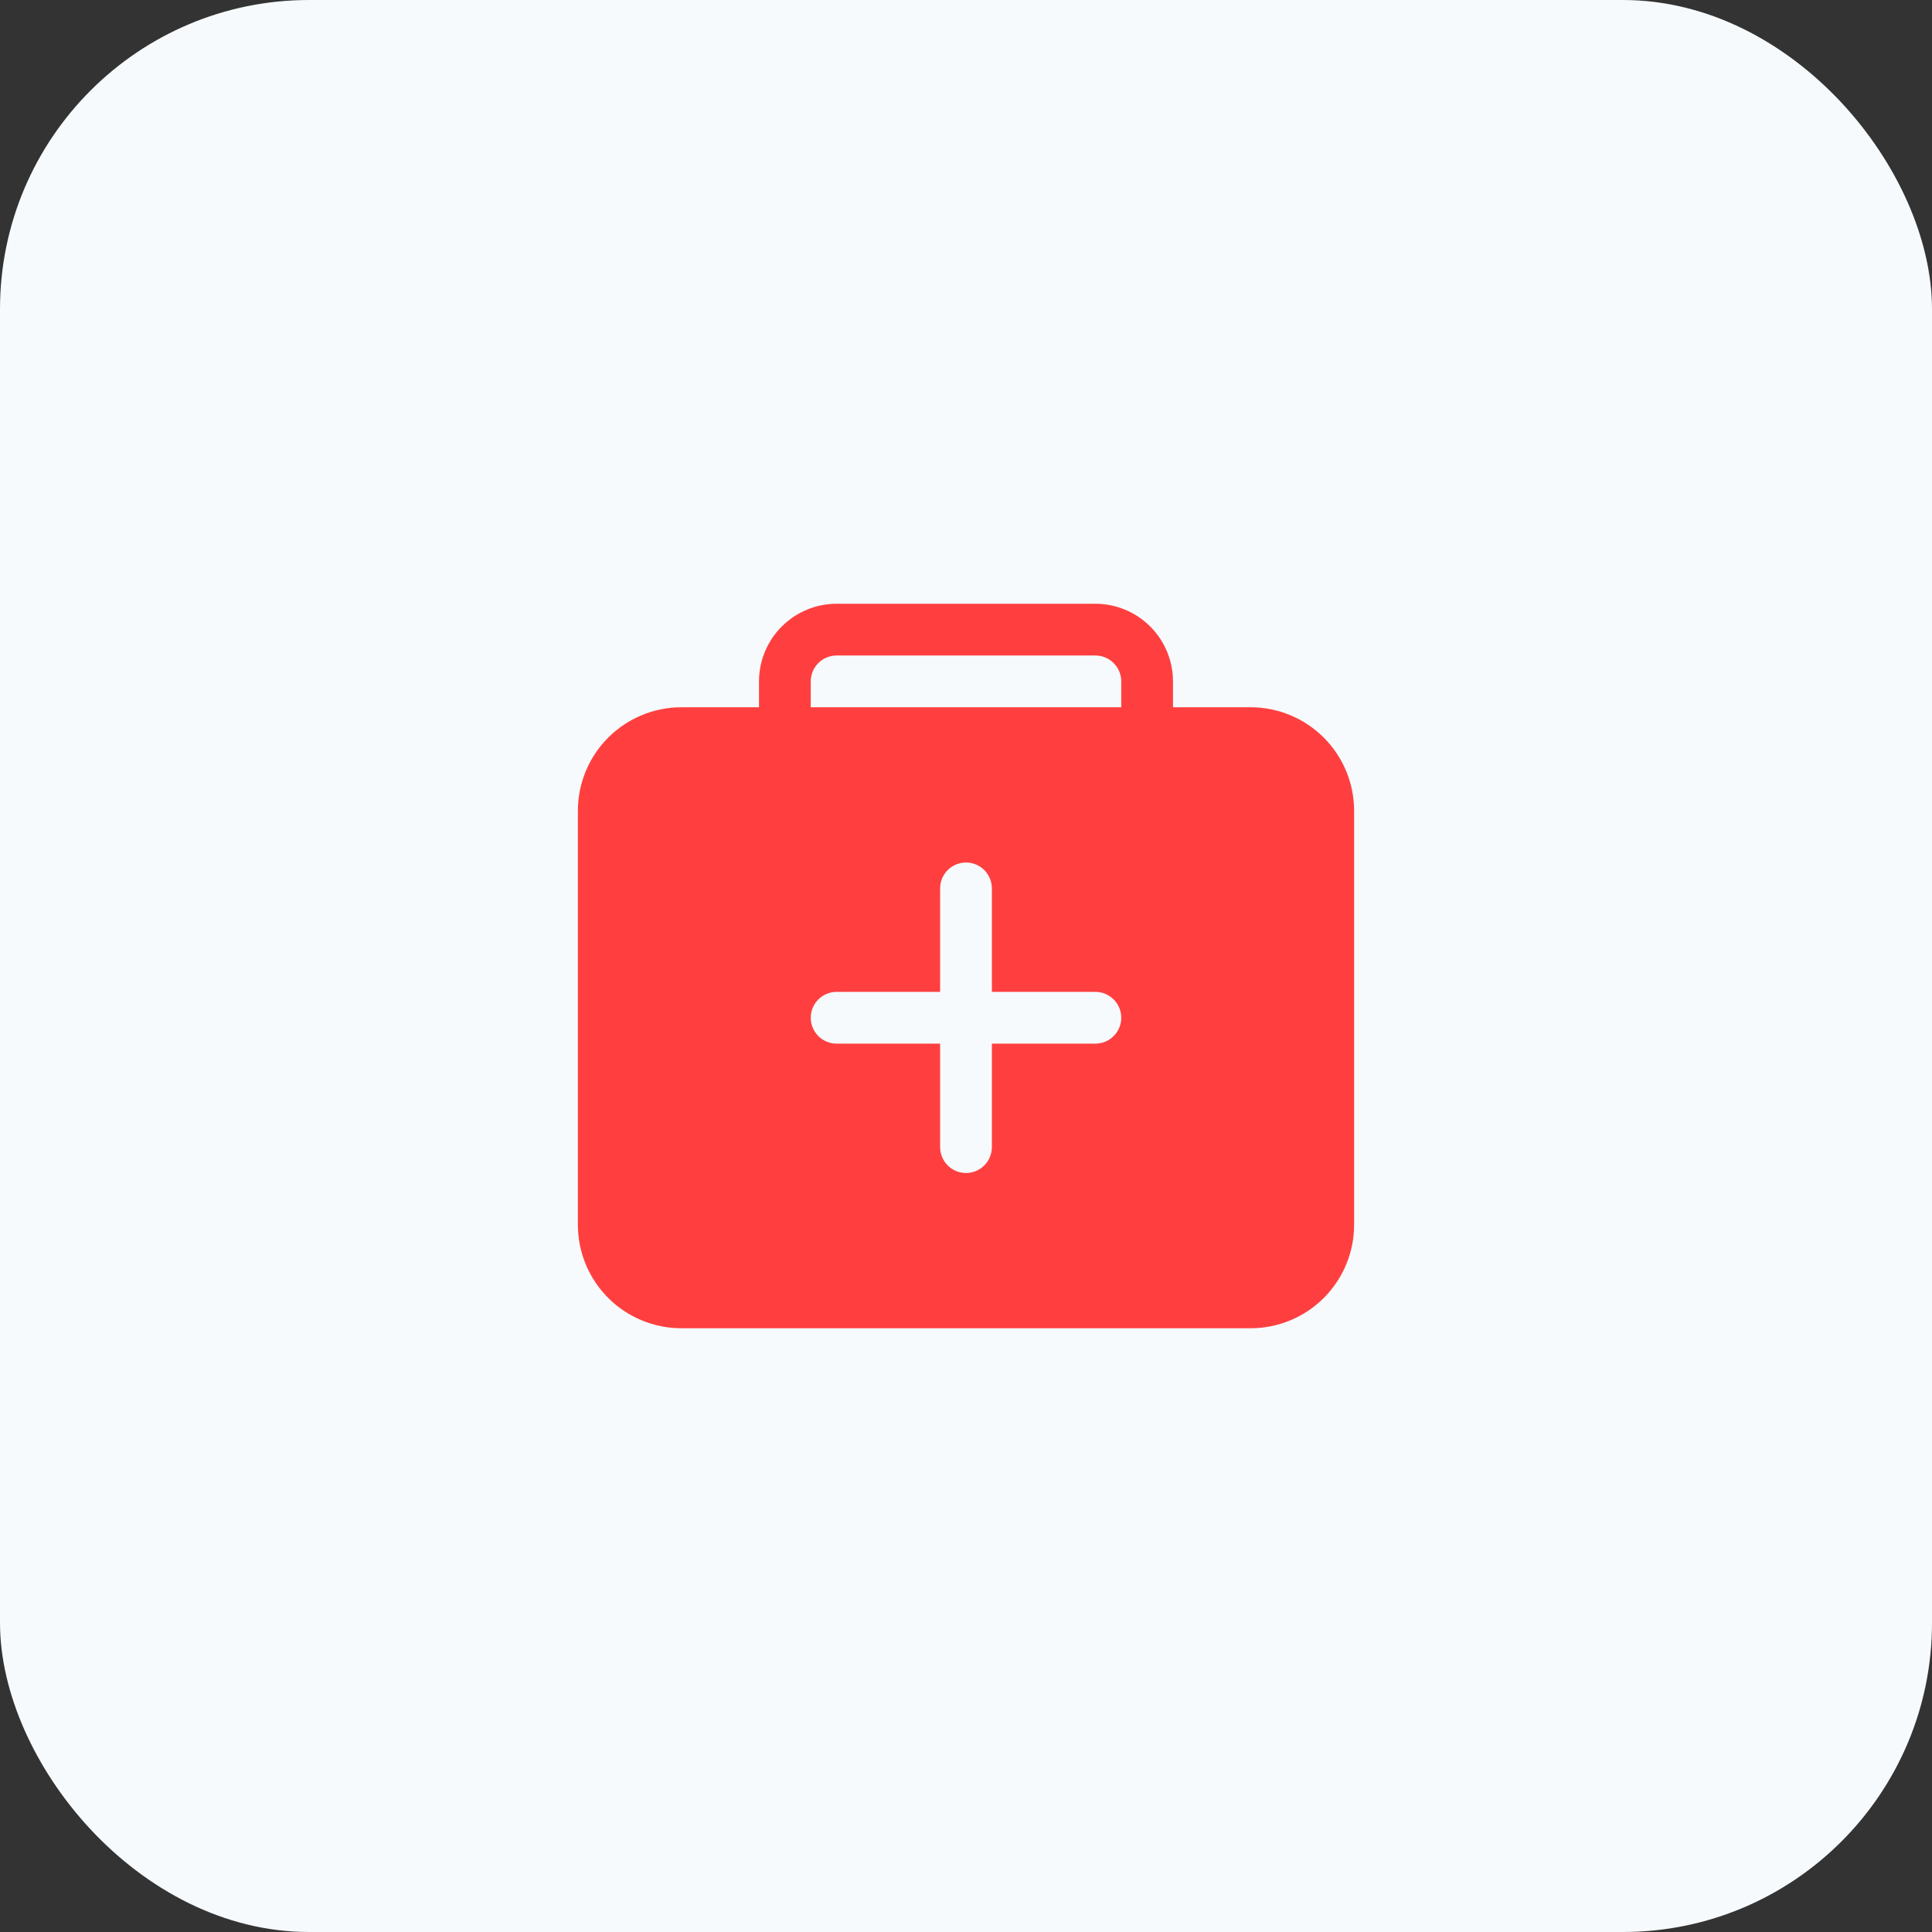 <svg width="100" height="100" viewBox="0 0 100 100" fill="none" xmlns="http://www.w3.org/2000/svg">
<rect x="0" y="0" width="100" height="100" fill="#333333" stroke="none"/>
<rect width="100" height="100" rx="16" fill="#F6FAFD"/>
<path d="M64.732 36.607H60.714V35.268C60.713 34.203 60.289 33.181 59.536 32.428C58.783 31.675 57.762 31.251 56.696 31.25H43.303C42.238 31.251 41.217 31.675 40.464 32.428C39.71 33.181 39.287 34.203 39.286 35.268V36.607H35.268C33.847 36.609 32.486 37.174 31.481 38.178C30.477 39.182 29.912 40.544 29.911 41.964V63.393C29.911 64.814 30.475 66.176 31.48 67.181C32.484 68.186 33.847 68.75 35.268 68.75H64.732C66.153 68.75 67.516 68.186 68.52 67.181C69.525 66.176 70.089 64.814 70.089 63.393V41.964C70.088 40.544 69.523 39.182 68.518 38.178C67.514 37.174 66.152 36.609 64.732 36.607ZM56.696 54.018H51.339V59.375C51.339 59.73 51.198 60.071 50.947 60.322C50.696 60.573 50.355 60.714 50 60.714C49.645 60.714 49.304 60.573 49.053 60.322C48.802 60.071 48.661 59.73 48.661 59.375V54.018H43.303C42.948 54.018 42.608 53.877 42.356 53.626C42.105 53.374 41.964 53.034 41.964 52.679C41.964 52.323 42.105 51.983 42.356 51.732C42.608 51.48 42.948 51.339 43.303 51.339H48.661V45.982C48.661 45.627 48.802 45.286 49.053 45.035C49.304 44.784 49.645 44.643 50 44.643C50.355 44.643 50.696 44.784 50.947 45.035C51.198 45.286 51.339 45.627 51.339 45.982V51.339H56.696C57.052 51.339 57.392 51.48 57.643 51.732C57.895 51.983 58.036 52.323 58.036 52.679C58.036 53.034 57.895 53.374 57.643 53.626C57.392 53.877 57.052 54.018 56.696 54.018ZM58.036 36.607H41.964V35.268C41.964 34.913 42.105 34.572 42.356 34.321C42.608 34.07 42.948 33.929 43.303 33.929H56.696C57.052 33.929 57.392 34.07 57.643 34.321C57.895 34.572 58.036 34.913 58.036 35.268V36.607Z" fill="#FF3F3F"/>
</svg>
